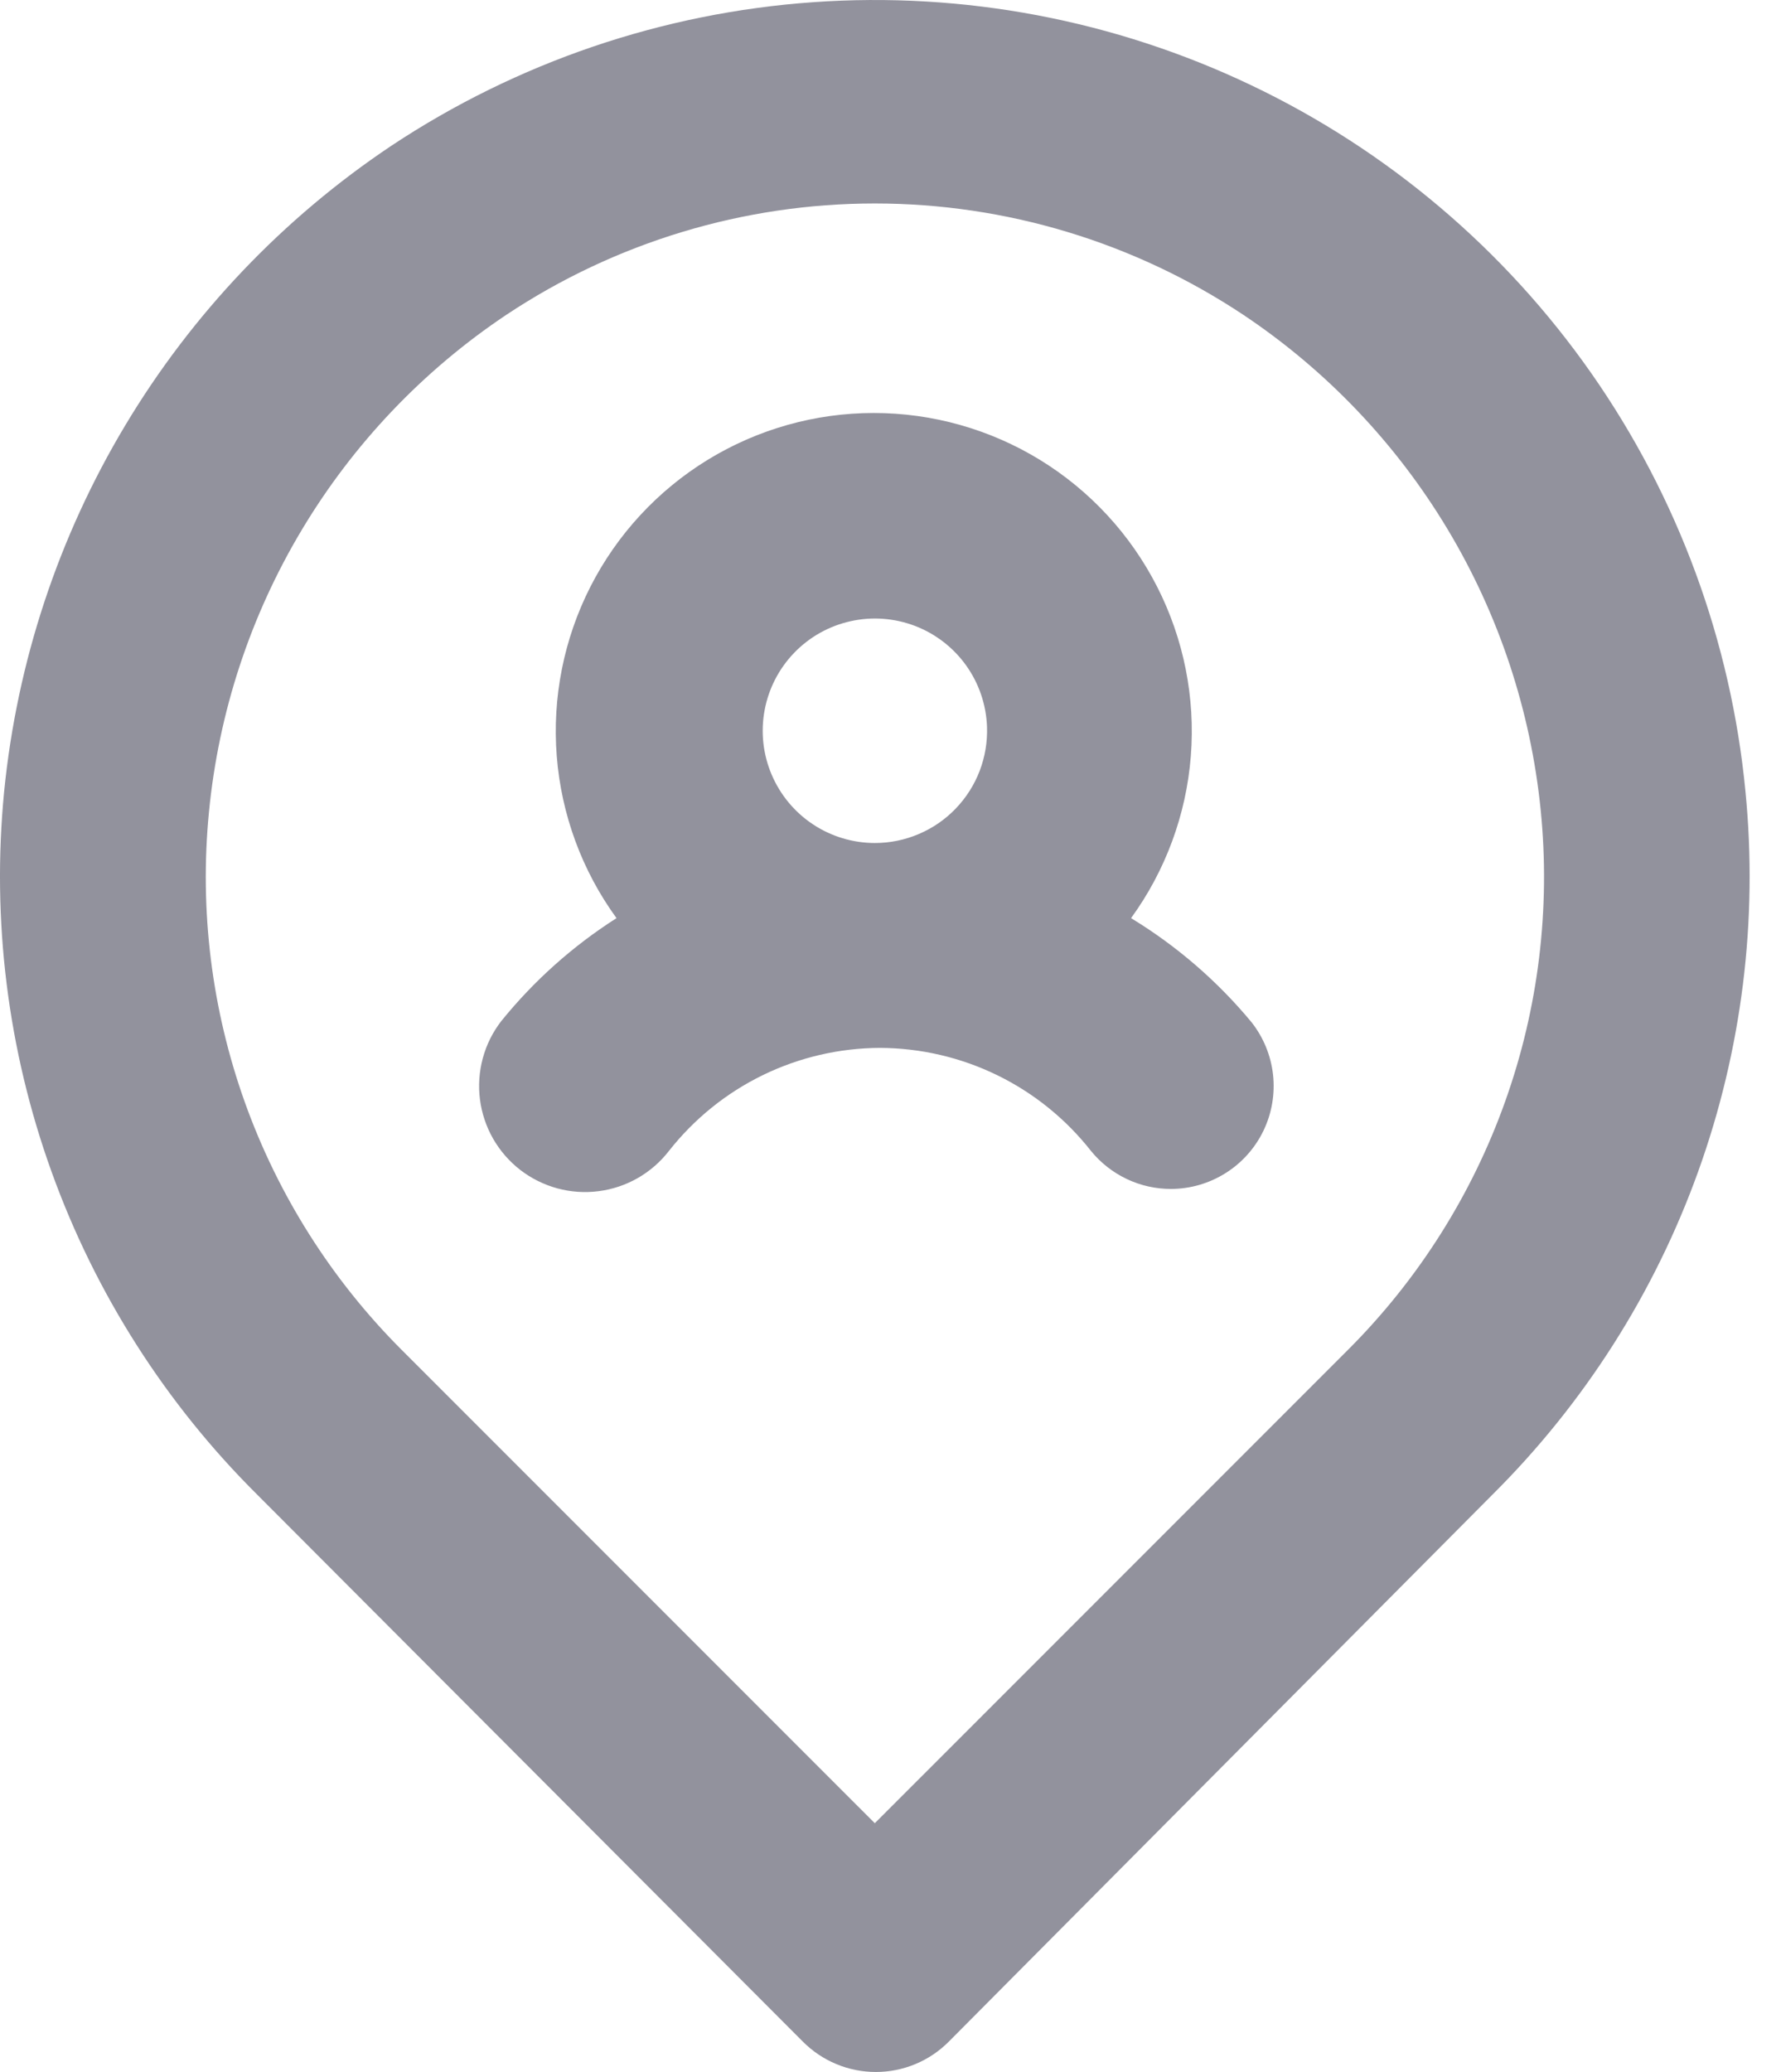 <svg width="43" height="50" viewBox="0 0 43 50" fill="none" xmlns="http://www.w3.org/2000/svg">
<path d="M27.308 22.156C28.14 21.011 28.64 19.657 28.751 18.246C28.862 16.834 28.58 15.419 27.937 14.158C27.294 12.896 26.315 11.837 25.108 11.097C23.901 10.358 22.512 9.966 21.096 9.966C19.68 9.966 18.292 10.358 17.085 11.097C15.878 11.837 14.898 12.896 14.255 14.158C13.613 15.419 13.331 16.834 13.442 18.246C13.553 19.657 14.052 21.011 14.885 22.156C13.829 22.829 12.889 23.668 12.102 24.641C11.896 24.907 11.745 25.211 11.657 25.535C11.569 25.86 11.545 26.198 11.588 26.532C11.631 26.865 11.739 27.187 11.905 27.478C12.073 27.77 12.295 28.026 12.561 28.232C12.827 28.437 13.131 28.588 13.456 28.677C13.78 28.765 14.118 28.788 14.452 28.745C14.785 28.703 15.107 28.595 15.399 28.428C15.69 28.261 15.946 28.038 16.152 27.772C16.759 27.001 17.532 26.376 18.414 25.946C19.296 25.516 20.264 25.291 21.245 25.287C22.227 25.291 23.195 25.516 24.077 25.946C24.959 26.376 25.732 27.001 26.339 27.772C26.573 28.06 26.869 28.292 27.204 28.451C27.539 28.611 27.906 28.692 28.277 28.691C28.743 28.689 29.199 28.556 29.593 28.307C29.987 28.059 30.303 27.704 30.505 27.285C30.707 26.865 30.787 26.397 30.736 25.934C30.684 25.471 30.504 25.032 30.215 24.666C29.392 23.674 28.41 22.826 27.308 22.156ZM21.121 20.343C20.59 20.342 20.07 20.186 19.627 19.892C19.184 19.599 18.838 19.181 18.63 18.692C18.422 18.203 18.363 17.664 18.46 17.141C18.557 16.619 18.805 16.136 19.174 15.754C19.543 15.371 20.016 15.106 20.535 14.991C21.053 14.875 21.594 14.915 22.091 15.104C22.587 15.294 23.017 15.626 23.326 16.058C23.635 16.49 23.81 17.004 23.83 17.535C23.843 17.899 23.783 18.262 23.653 18.602C23.523 18.942 23.325 19.252 23.072 19.515C22.82 19.777 22.517 19.985 22.181 20.127C21.846 20.27 21.485 20.343 21.121 20.343ZM42.142 19.1C41.793 15.47 40.51 11.992 38.418 9.004C36.326 6.017 33.496 3.622 30.203 2.054C26.91 0.485 23.268 -0.205 19.63 0.053C15.992 0.31 12.482 1.505 9.443 3.521C6.832 5.267 4.64 7.569 3.025 10.263C1.409 12.957 0.411 15.975 0.1 19.1C-0.204 22.205 0.186 25.339 1.244 28.274C2.301 31.21 3.998 33.873 6.213 36.071L19.382 49.265C19.613 49.498 19.888 49.683 20.191 49.809C20.493 49.935 20.818 50 21.146 50C21.474 50 21.799 49.935 22.102 49.809C22.404 49.683 22.679 49.498 22.91 49.265L36.03 36.071C38.244 33.873 39.942 31.21 40.999 28.274C42.056 25.339 42.447 22.205 42.142 19.1ZM32.551 32.568L21.121 43.997L9.691 32.568C8.007 30.883 6.717 28.846 5.913 26.604C5.11 24.361 4.813 21.968 5.045 19.597C5.278 17.19 6.043 14.864 7.285 12.789C8.527 10.713 10.215 8.939 12.226 7.596C14.862 5.845 17.956 4.91 21.121 4.91C24.286 4.91 27.381 5.845 30.017 7.596C32.022 8.934 33.706 10.7 34.947 12.766C36.189 14.833 36.957 17.149 37.198 19.547C37.437 21.926 37.144 24.329 36.34 26.581C35.537 28.832 34.242 30.878 32.551 32.568Z" fill="#92929D"/>
</svg>
